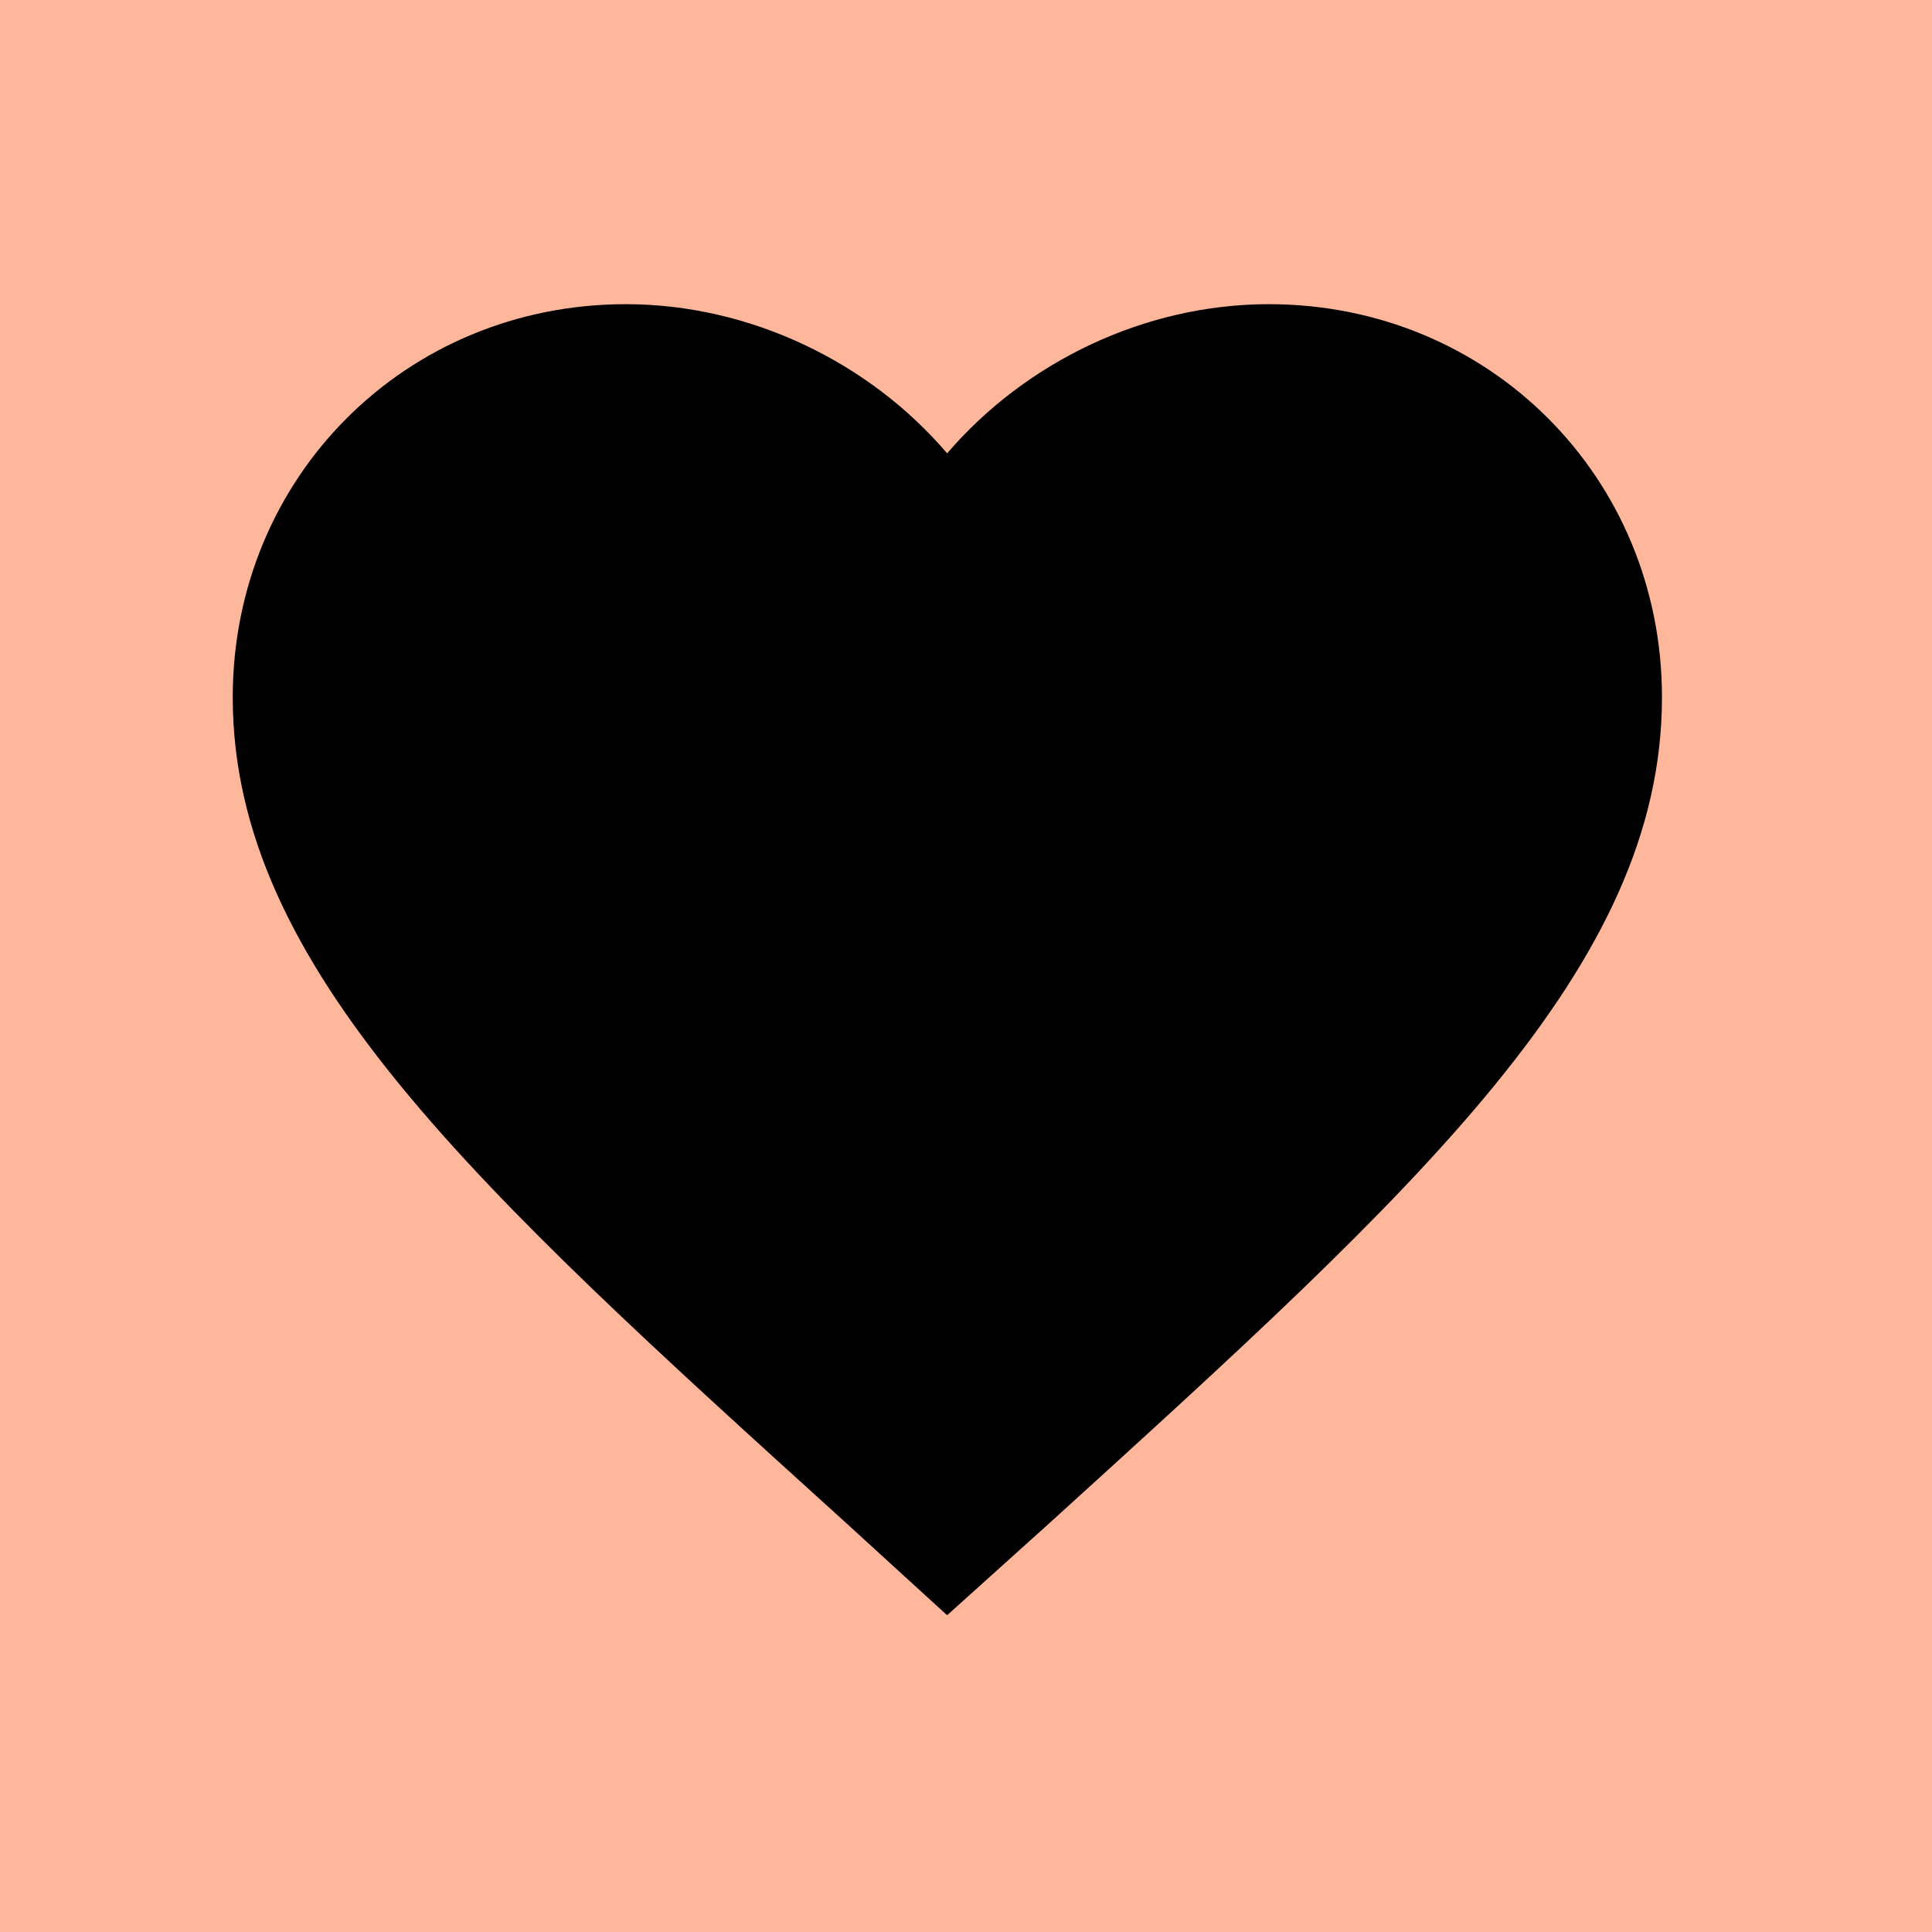 <svg xmlns="http://www.w3.org/2000/svg" viewBox="0 0 43 43" width="43" height="43">
	<defs>
		<clipPath clipPathUnits="userSpaceOnUse" id="cp1">
			<path d="M-1546 -39L374 -39L374 7302L-1546 7302Z" />
		</clipPath>
	</defs>
	<style>
		tspan { white-space:pre }
		.shp0 { fill: #ffb79b } 
		.shp1 { fill: none } 
		.shp2 { fill: #000000 } 
	</style>
	<g id="Web 1920 – 1" clip-path="url(#cp1)">
		<g id="Group 7">
			<path id="Rectangle 5" class="shp0" d="M0 0L43 0L43 43L0 43L0 0Z" />
			<g id="favorite-24px">
				<path id="Path 1" class="shp1" d="M2 2L40.17 2L40.17 40.17L2 40.17L2 2Z" />
				<path id="Path 2" class="shp2" d="M21.08 35.95L18.78 33.85C10.59 26.43 5.18 21.53 5.18 15.52C5.18 10.62 9.03 6.77 13.93 6.77C16.69 6.77 19.35 8.06 21.08 10.09C22.82 8.06 25.47 6.77 28.24 6.77C33.14 6.77 36.99 10.62 36.99 15.52C36.99 21.53 31.58 26.43 23.39 33.87L21.08 35.95Z" />
			</g>
		</g>
	</g>
</svg>